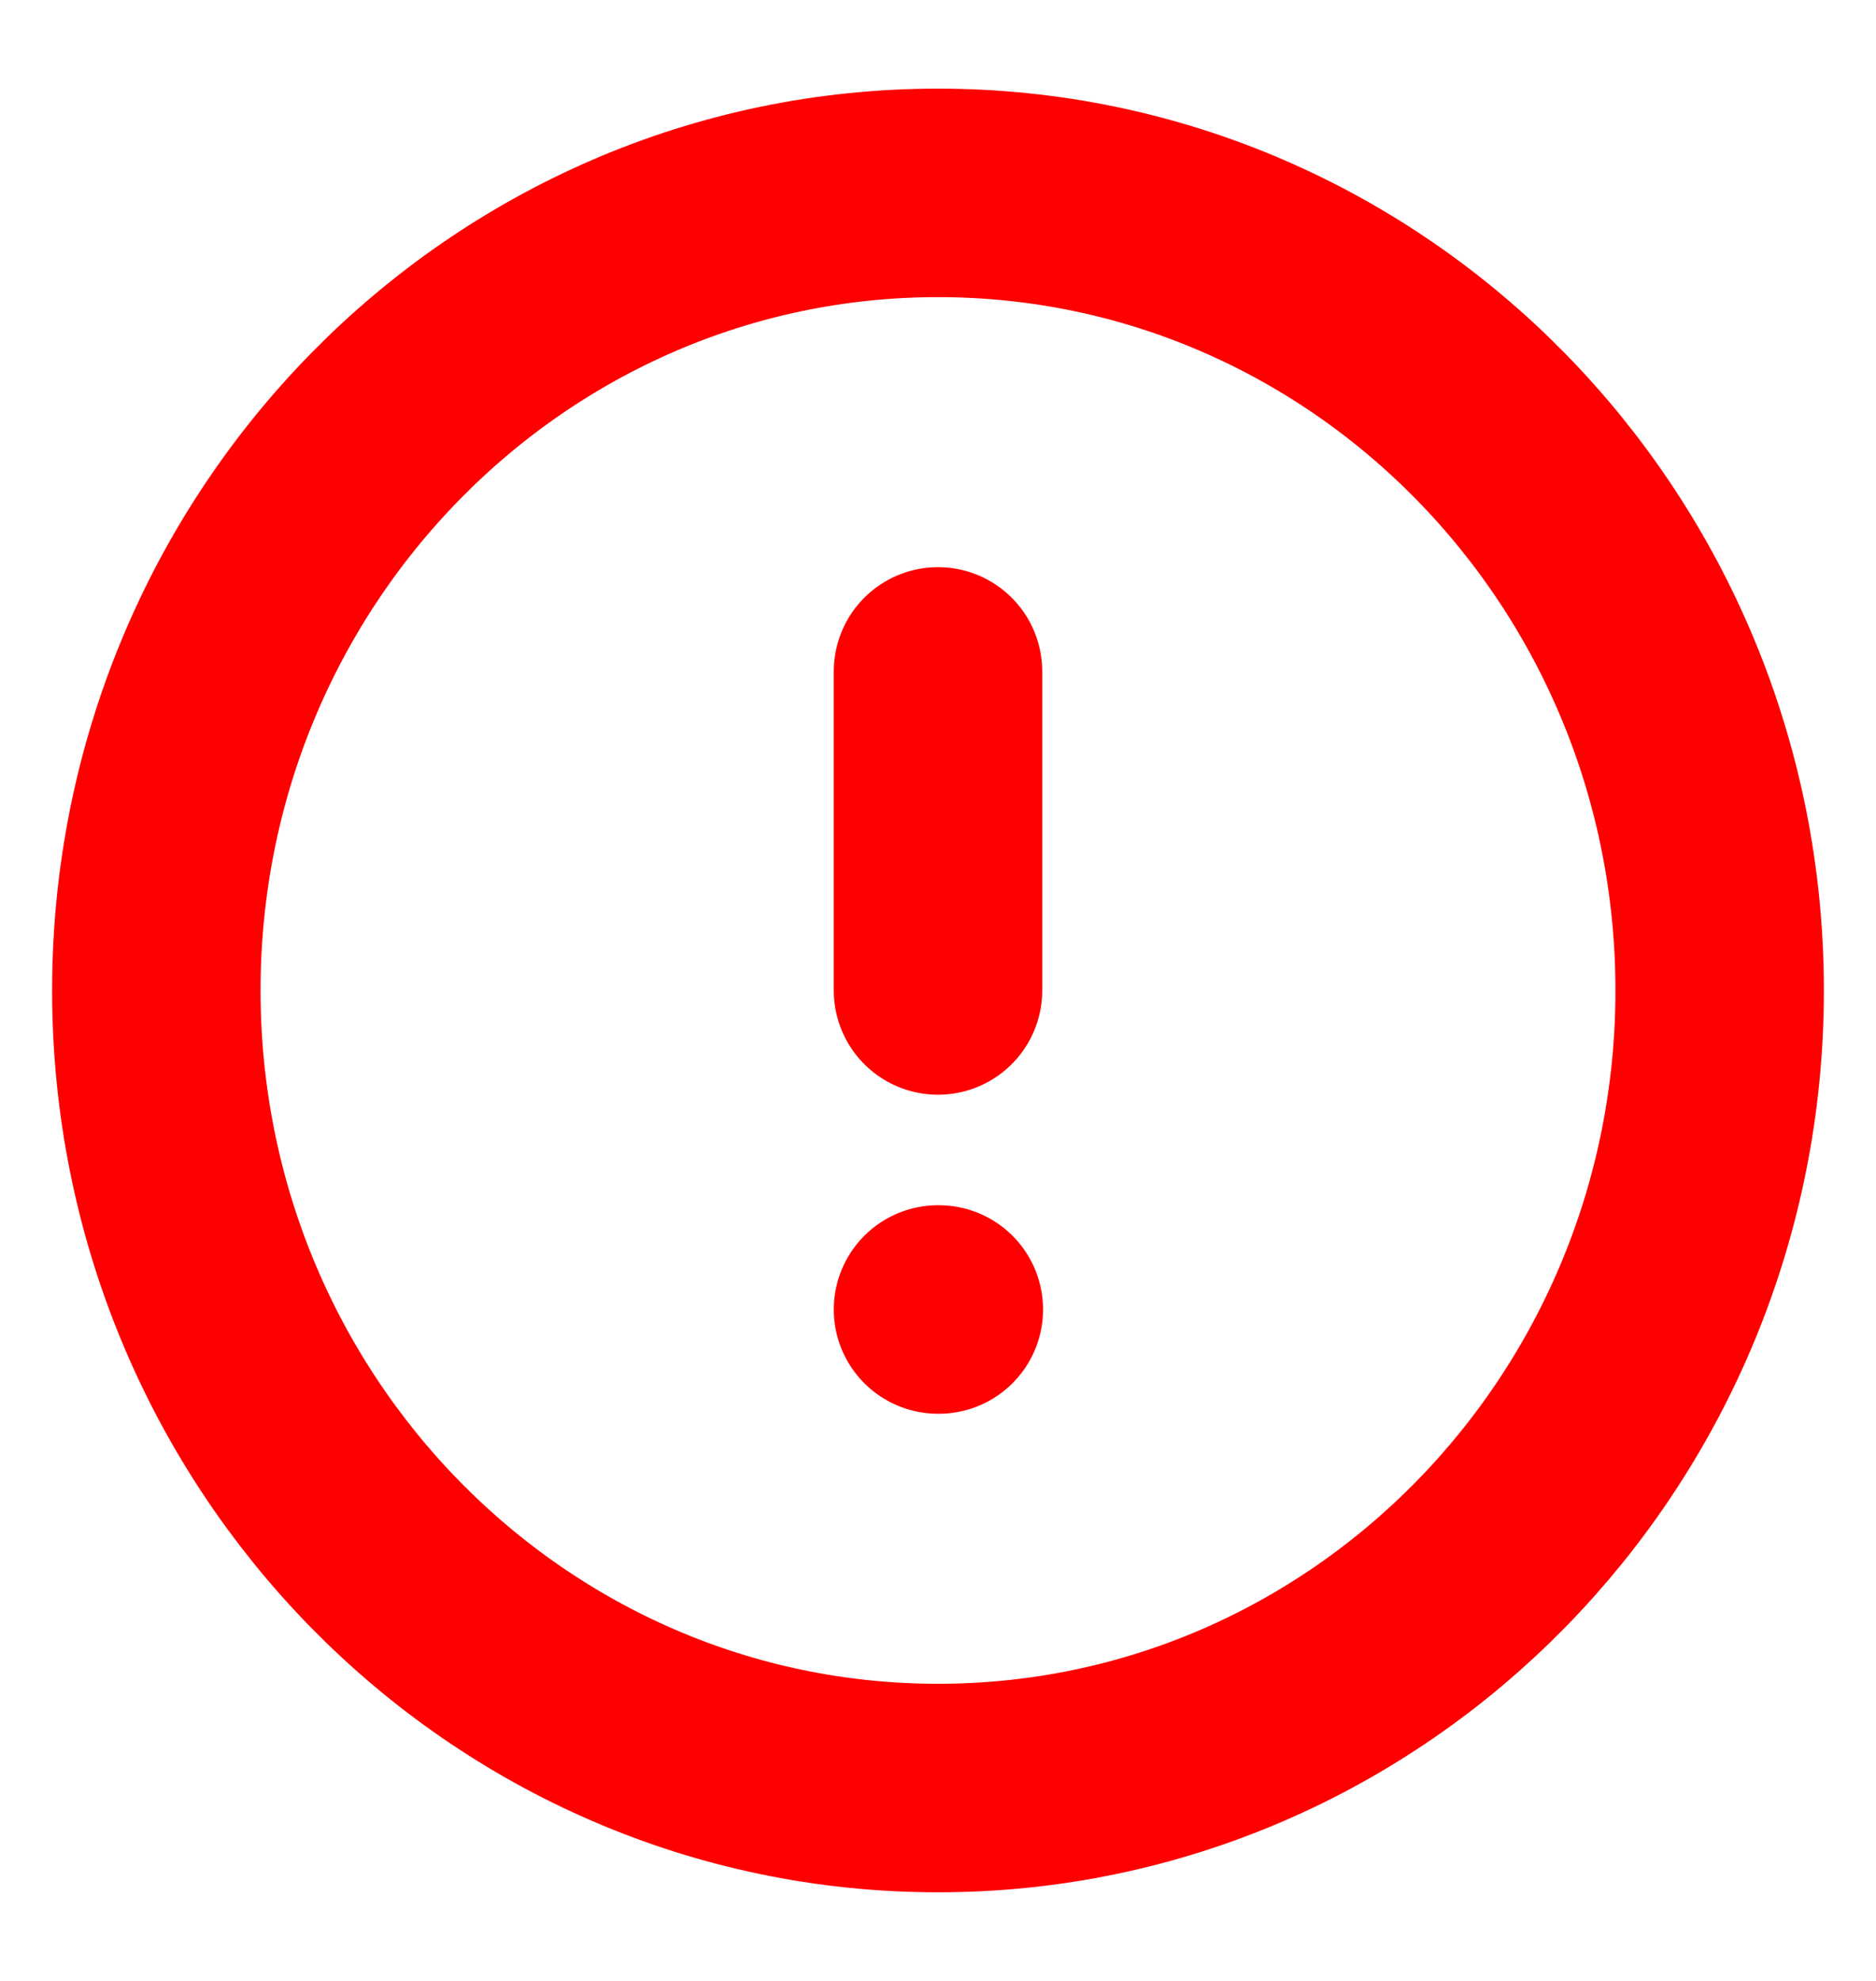 <svg width="18" height="19" viewBox="0 0 18 19" fill="none" xmlns="http://www.w3.org/2000/svg">
<g clip-path="url(#clip0_609_665)">
<path d="M9 17.15C13.142 17.15 16.5 13.725 16.5 9.5C16.5 5.275 13.142 1.85 9 1.85C4.858 1.85 1.5 5.275 1.5 9.5C1.5 13.725 4.858 17.15 9 17.15Z" stroke="#FF0000" stroke-width="2" stroke-linecap="round" stroke-linejoin="round"/>
<path d="M9 6.44V9.5" stroke="#FF0000" stroke-width="2" stroke-linecap="round" stroke-linejoin="round"/>
<path d="M9 12.56H9.008" stroke="#FF0000" stroke-width="2" stroke-linecap="round" stroke-linejoin="round"/>
</g>
<defs>
<clipPath id="clip0_609_665">
<rect width="18" height="18.36" fill="white" transform="translate(0 0.32)"/>
</clipPath>
</defs>
</svg>
